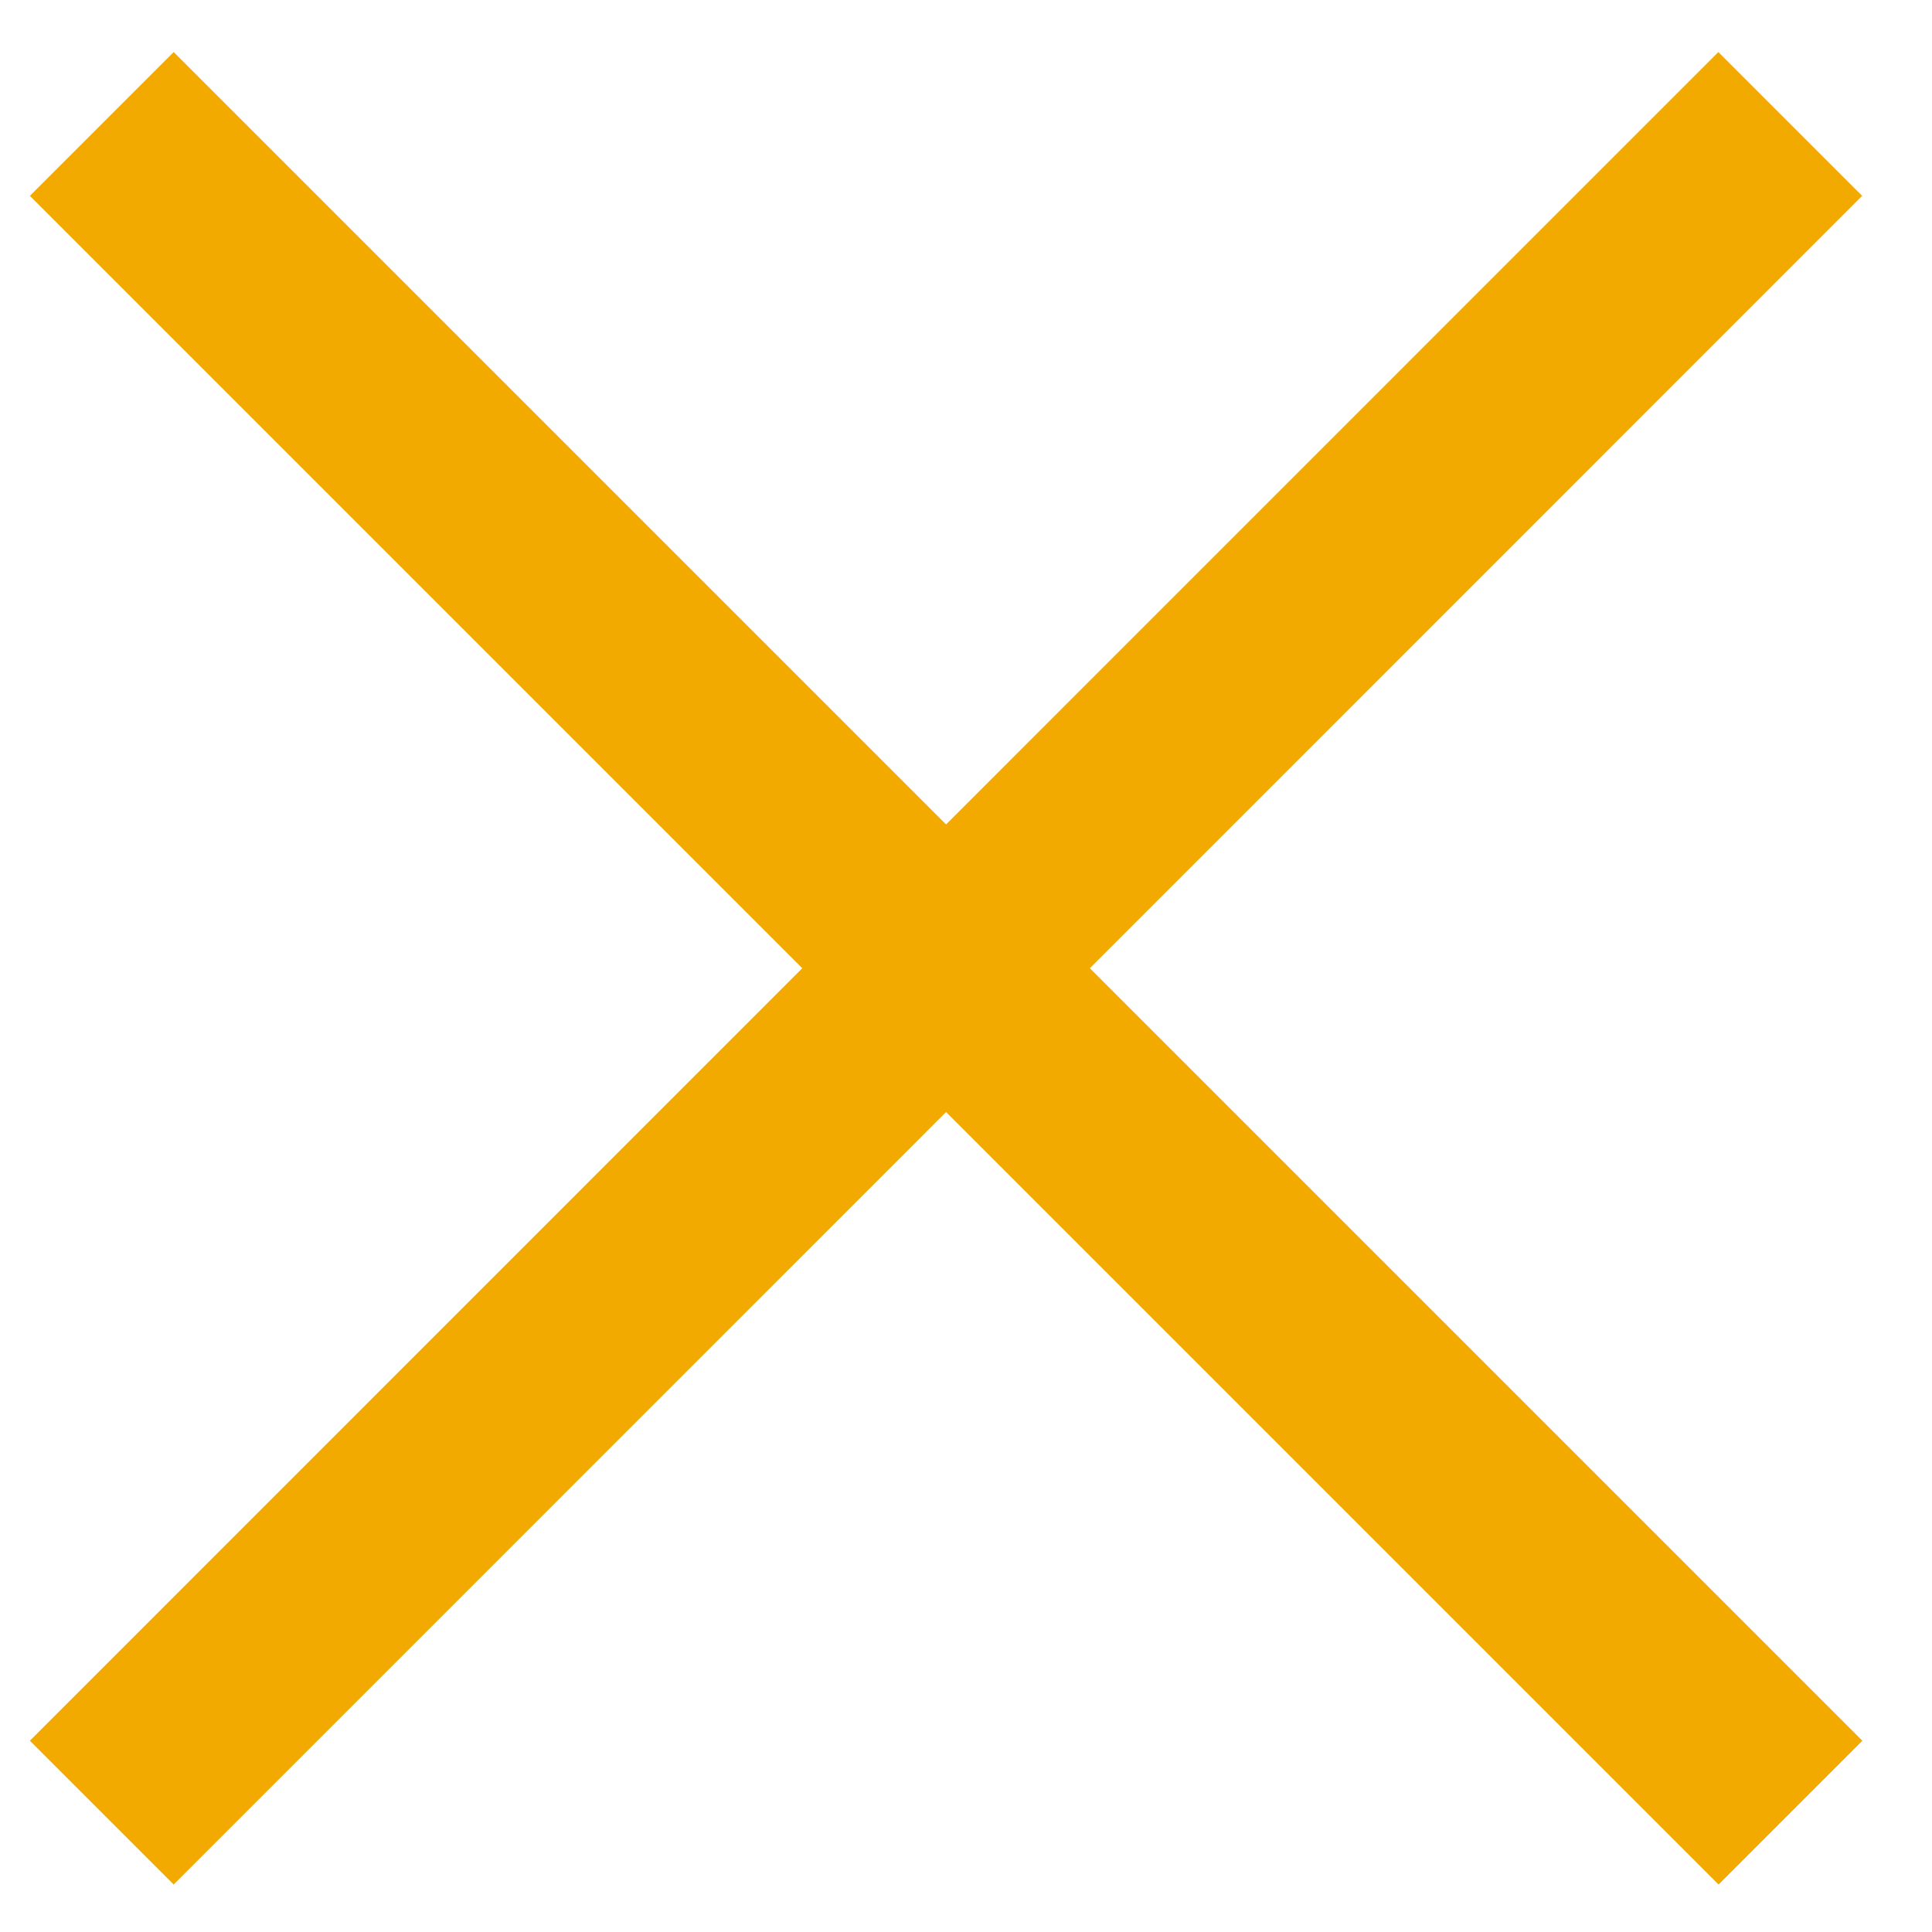 <svg xmlns="http://www.w3.org/2000/svg" width="19" height="19" viewBox="0 0 19 19"><g><g><g><path fill="none" stroke="#f2a900" stroke-miterlimit="20" stroke-width="2" d="M17.606 1.219L1.001 17.826"/></g><g><path fill="none" stroke="#f2a900" stroke-miterlimit="20" stroke-width="2" d="M1.001 1.219l16.607 16.607"/></g></g></g></svg>